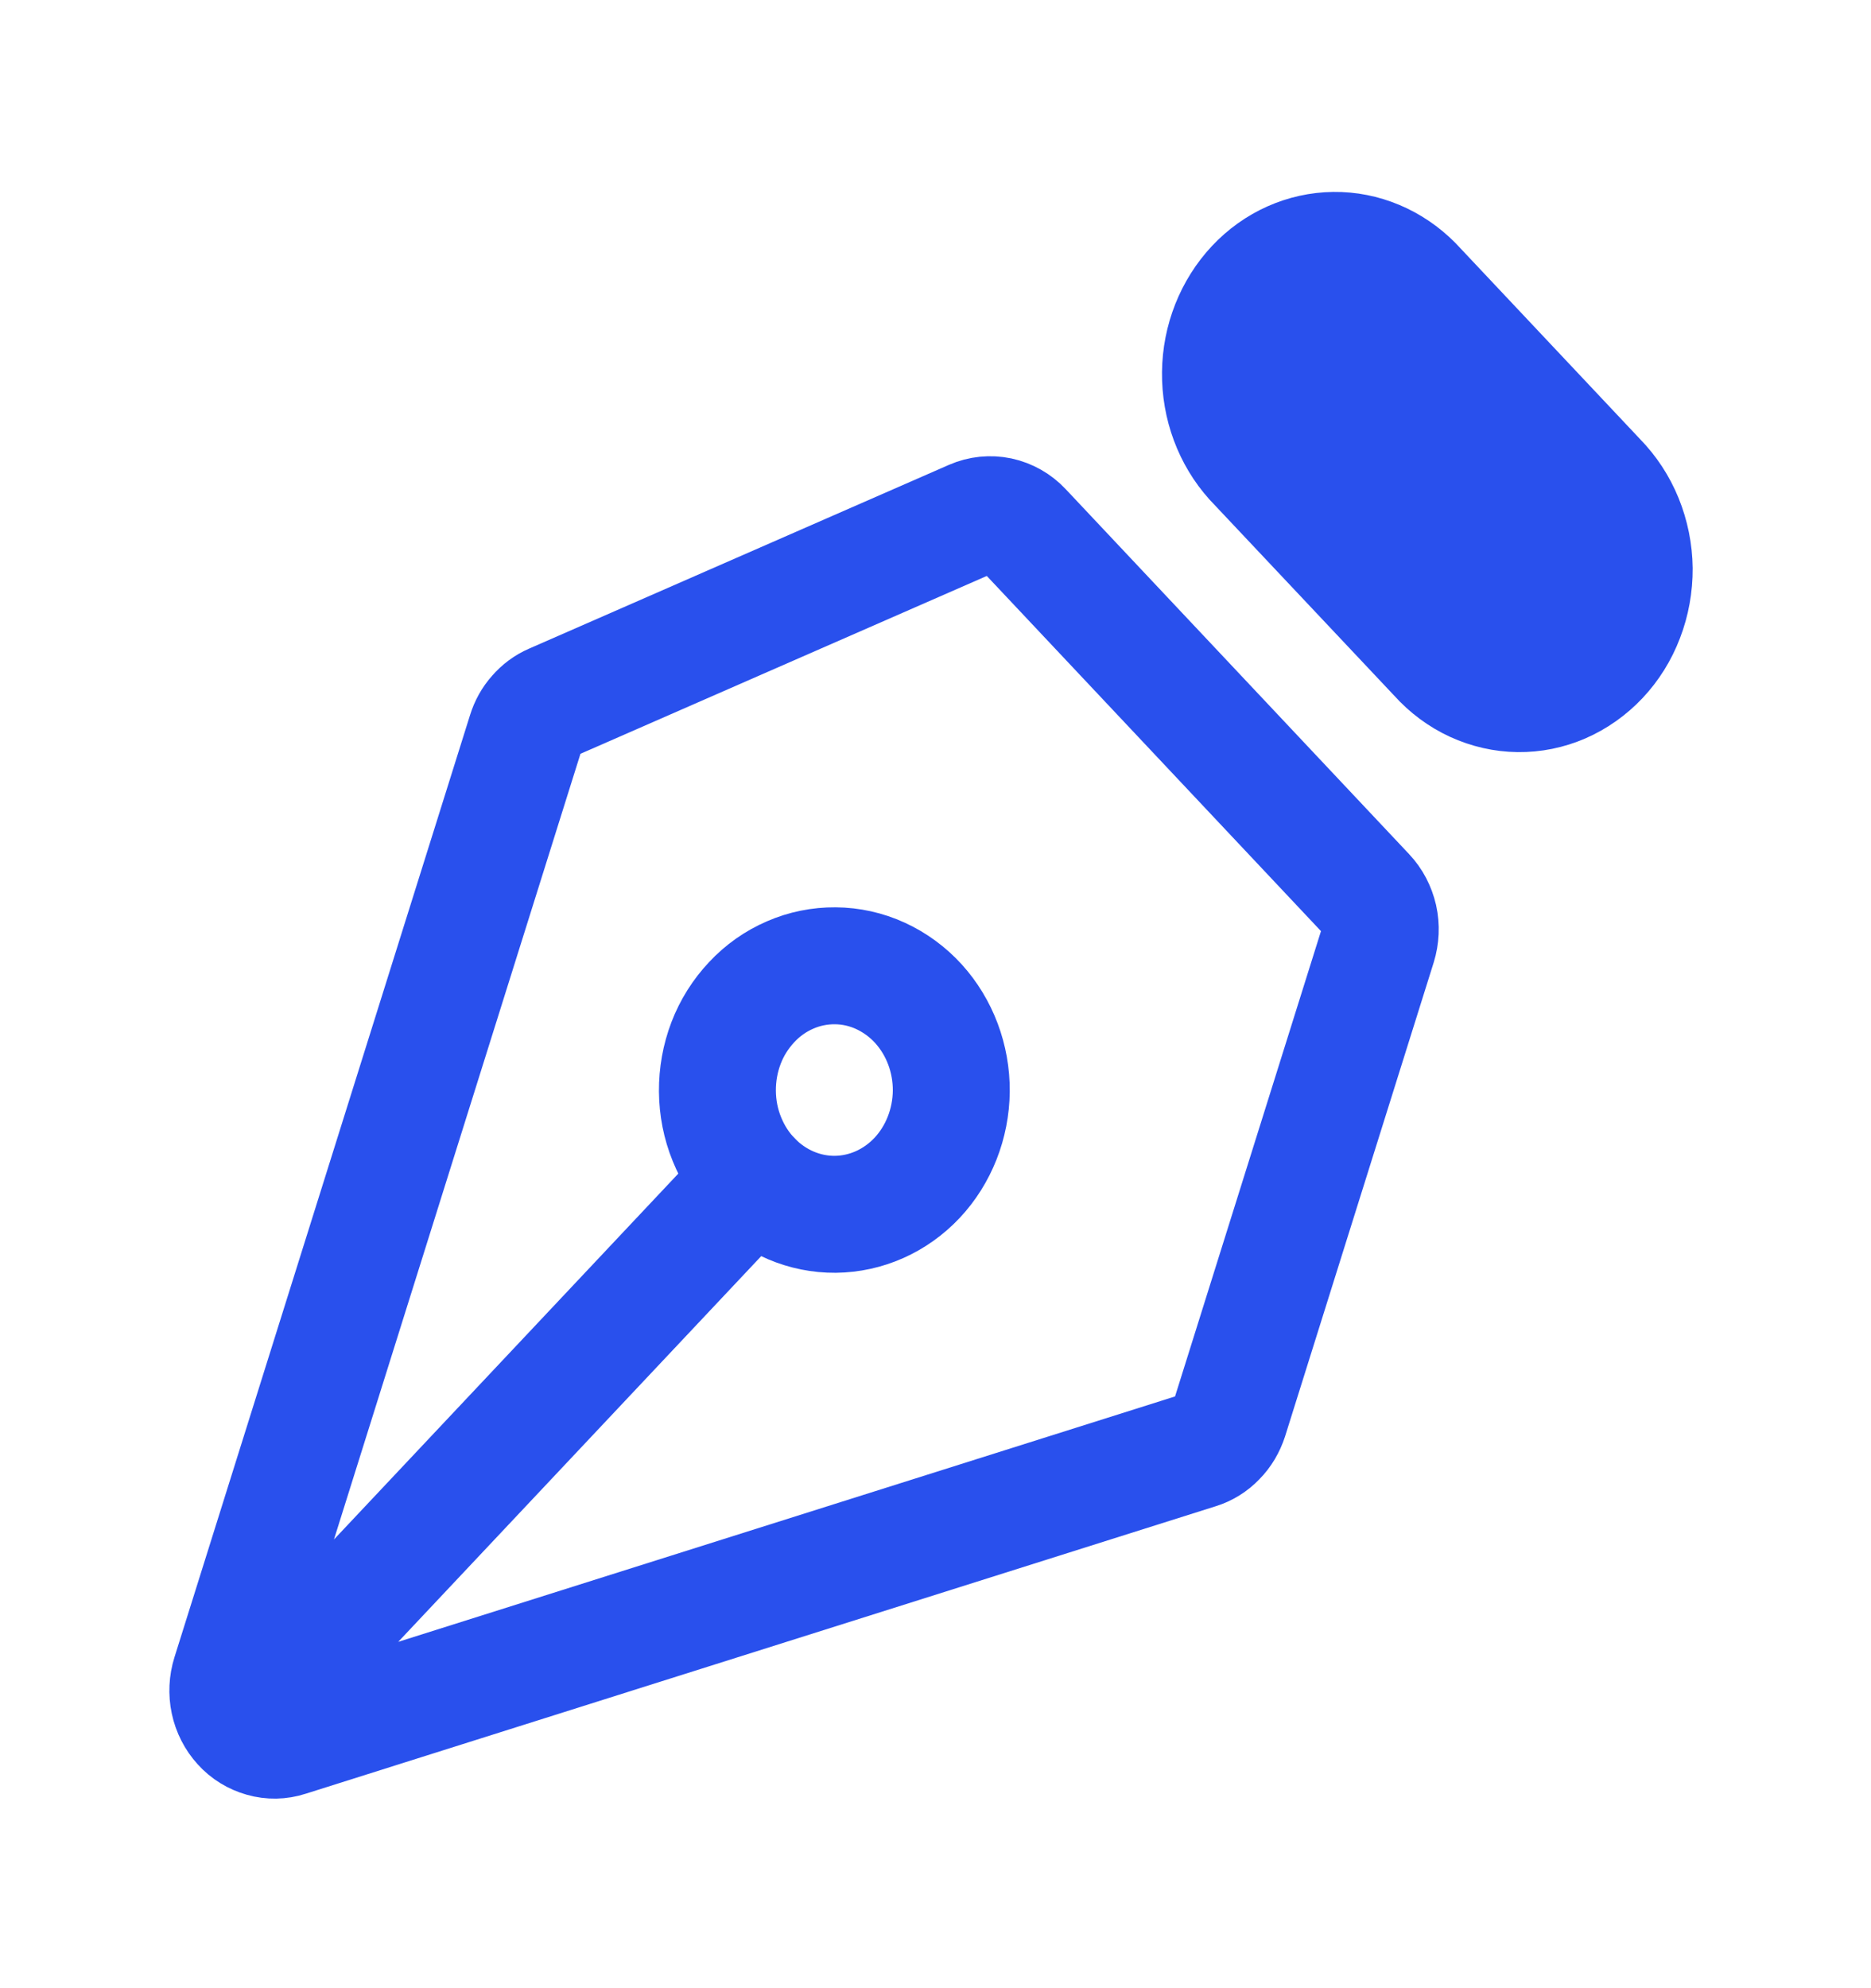 <svg width="16" height="17" viewBox="0 0 16 17" fill="none" xmlns="http://www.w3.org/2000/svg">
<path d="M2.197 14.593L6.44 10.085M11.783 8.081L10.513 12.13C10.492 12.194 10.458 12.253 10.411 12.3C10.365 12.348 10.309 12.383 10.247 12.402L2.462 14.861C2.392 14.884 2.317 14.885 2.247 14.865C2.176 14.845 2.111 14.806 2.061 14.75C2.01 14.694 1.974 14.624 1.958 14.548C1.942 14.473 1.946 14.393 1.969 14.32L4.497 6.263C4.515 6.205 4.544 6.152 4.584 6.108C4.623 6.063 4.67 6.028 4.723 6.005L8.315 4.433C8.388 4.401 8.468 4.393 8.545 4.409C8.623 4.426 8.694 4.466 8.75 4.526L11.686 7.646C11.739 7.702 11.775 7.772 11.793 7.849C11.81 7.925 11.806 8.006 11.783 8.081Z" stroke="#2950ED" stroke-linecap="round" stroke-linejoin="round"/>
<path d="M12.269 2.254L13.845 3.928C13.963 4.049 14.058 4.193 14.123 4.353C14.188 4.513 14.223 4.685 14.225 4.859C14.226 5.033 14.195 5.206 14.133 5.367C14.072 5.528 13.98 5.675 13.864 5.798C13.748 5.921 13.61 6.018 13.459 6.084C13.307 6.15 13.144 6.183 12.98 6.181C12.816 6.179 12.655 6.142 12.504 6.073C12.354 6.004 12.218 5.903 12.105 5.777L10.528 4.103C10.306 3.856 10.183 3.526 10.187 3.184C10.19 2.843 10.32 2.516 10.547 2.274C10.774 2.032 11.082 1.895 11.404 1.891C11.725 1.887 12.036 2.018 12.269 2.254Z" fill="#2950ED" stroke="#2950ED" stroke-width="0.5" stroke-linecap="round" stroke-linejoin="round"/>
<path d="M7.854 8.582C7.762 8.481 7.651 8.4 7.529 8.344C7.407 8.288 7.276 8.259 7.143 8.258C7.011 8.257 6.879 8.283 6.756 8.337C6.633 8.39 6.521 8.469 6.428 8.569C6.334 8.669 6.259 8.787 6.209 8.918C6.159 9.049 6.134 9.188 6.135 9.33C6.136 9.471 6.163 9.61 6.216 9.74C6.268 9.869 6.344 9.987 6.44 10.085C6.629 10.278 6.881 10.385 7.143 10.383C7.406 10.38 7.656 10.269 7.842 10.072C8.027 9.875 8.132 9.608 8.135 9.33C8.137 9.051 8.036 8.783 7.854 8.582Z" stroke="#2950ED" stroke-linecap="round" stroke-linejoin="round"/>
</svg>
